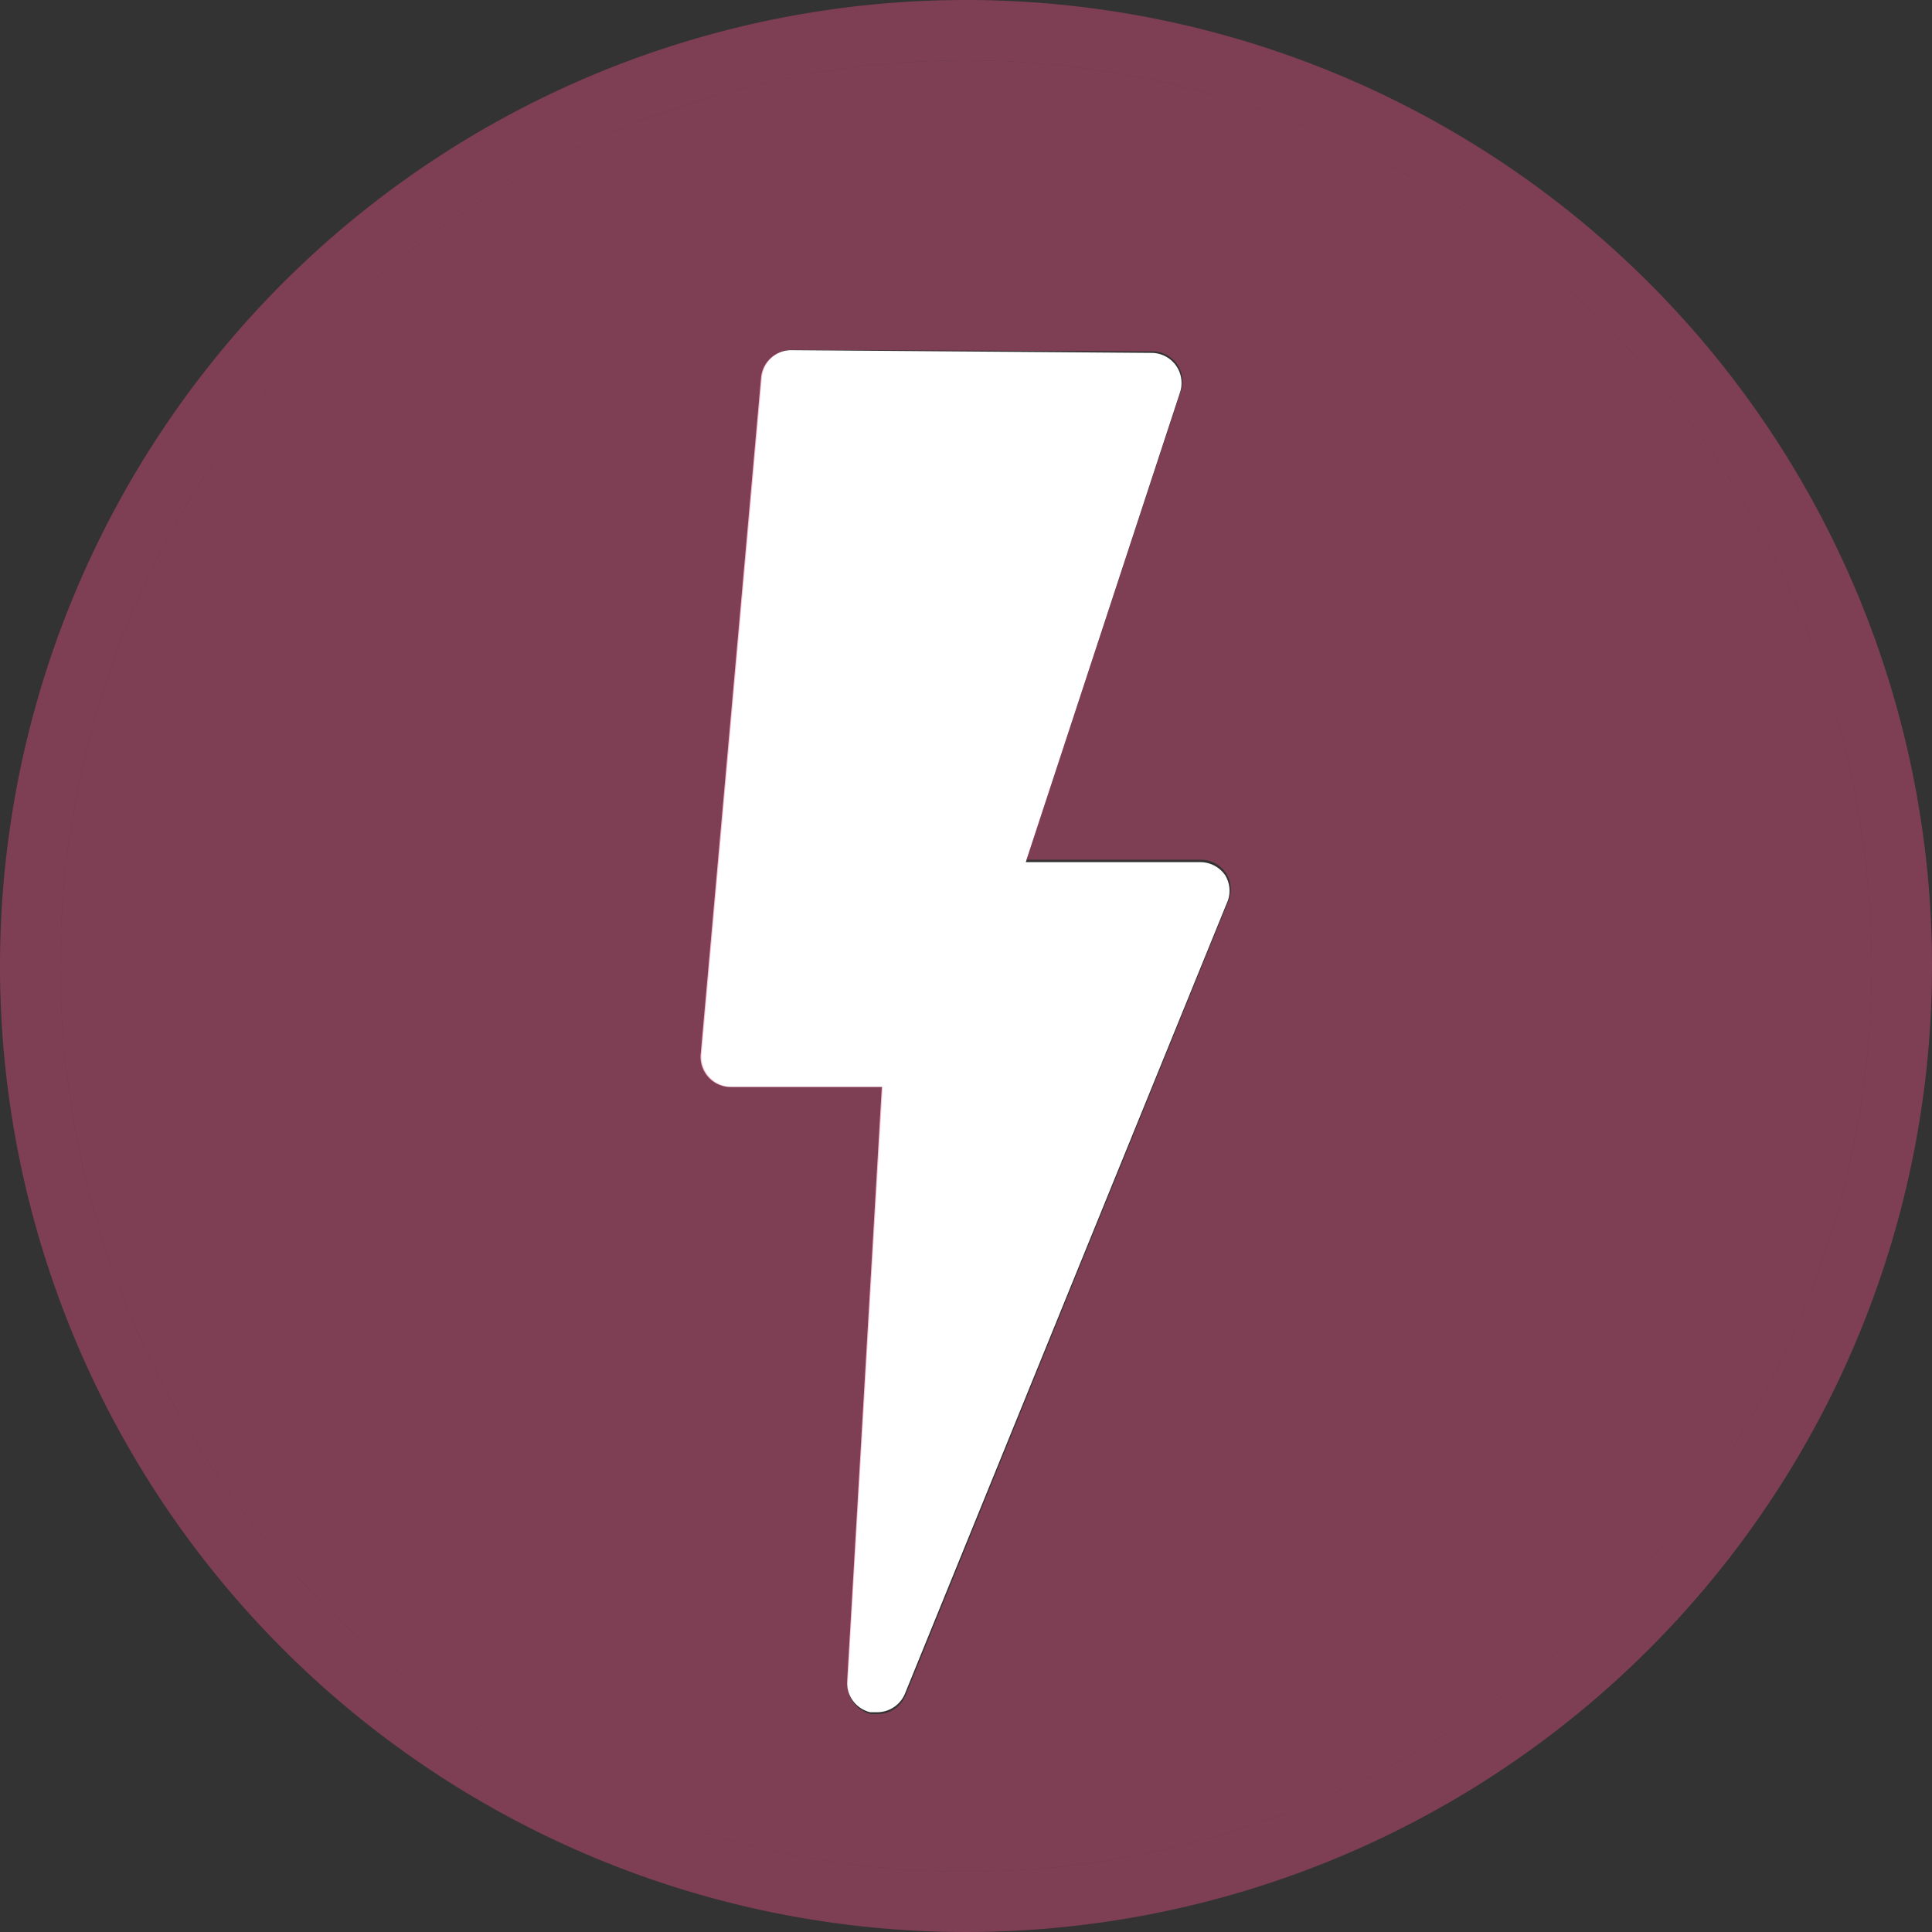 <svg xmlns="http://www.w3.org/2000/svg" viewBox="0 0 64 64"><rect x="0" y="0" width="64" height="64" fill="#333333" stroke="none"/><defs><style>.cls-1{fill:#fff}.cls-2{fill:#ef5186;opacity:.4}</style></defs><title>lightning_icon_new</title><g id="Layer_2" data-name="Layer 2"><g id="Layer_1-2" data-name="Layer 1"><g id="LIghting-circle"><path d="M40.59,29a1,1,0,0,0-.83-.44l-5.78,0L39.09,13a1,1,0,0,0-.14-.9,1,1,0,0,0-.81-.41L26.21,11.6a1,1,0,0,0-1,.91l-2,22.41a1,1,0,0,0,1,1.09h5L28.06,55.72a1,1,0,0,0,.77,1l.23,0a1,1,0,0,0,.92-.62l10.7-26.28A1,1,0,0,0,40.59,29Z" class="cls-1"/><path d="M30.42,49.79l.88-14.72a1,1,0,0,0-1-1.06h-5L27.12,13.6l9.64,0-5.1,15.52a1,1,0,0,0,.94,1.31l5.67,0Z" class="cls-1"/><path d="M32,0A32,32,0,1,0,64,32,32,32,0,0,0,32,0Zm0,62A30,30,0,1,1,62,32,30,30,0,0,1,32,62Z" class="cls-2"/><path d="M32,2A30,30,0,1,0,62,32,30,30,0,0,0,32,2Zm8.68,27.88L30,56.16a1,1,0,0,1-.92.62l-.23,0a1,1,0,0,1-.77-1L29.24,36h-5a1,1,0,0,1-1-1.09l2-22.41a1,1,0,0,1,1-.91l11.93.05a1,1,0,0,1,.81.41,1,1,0,0,1,.14.9L34,28.48l5.78,0a1,1,0,0,1,.83.44A1,1,0,0,1,40.68,29.88Z" class="cls-2"/></g></g></g></svg>